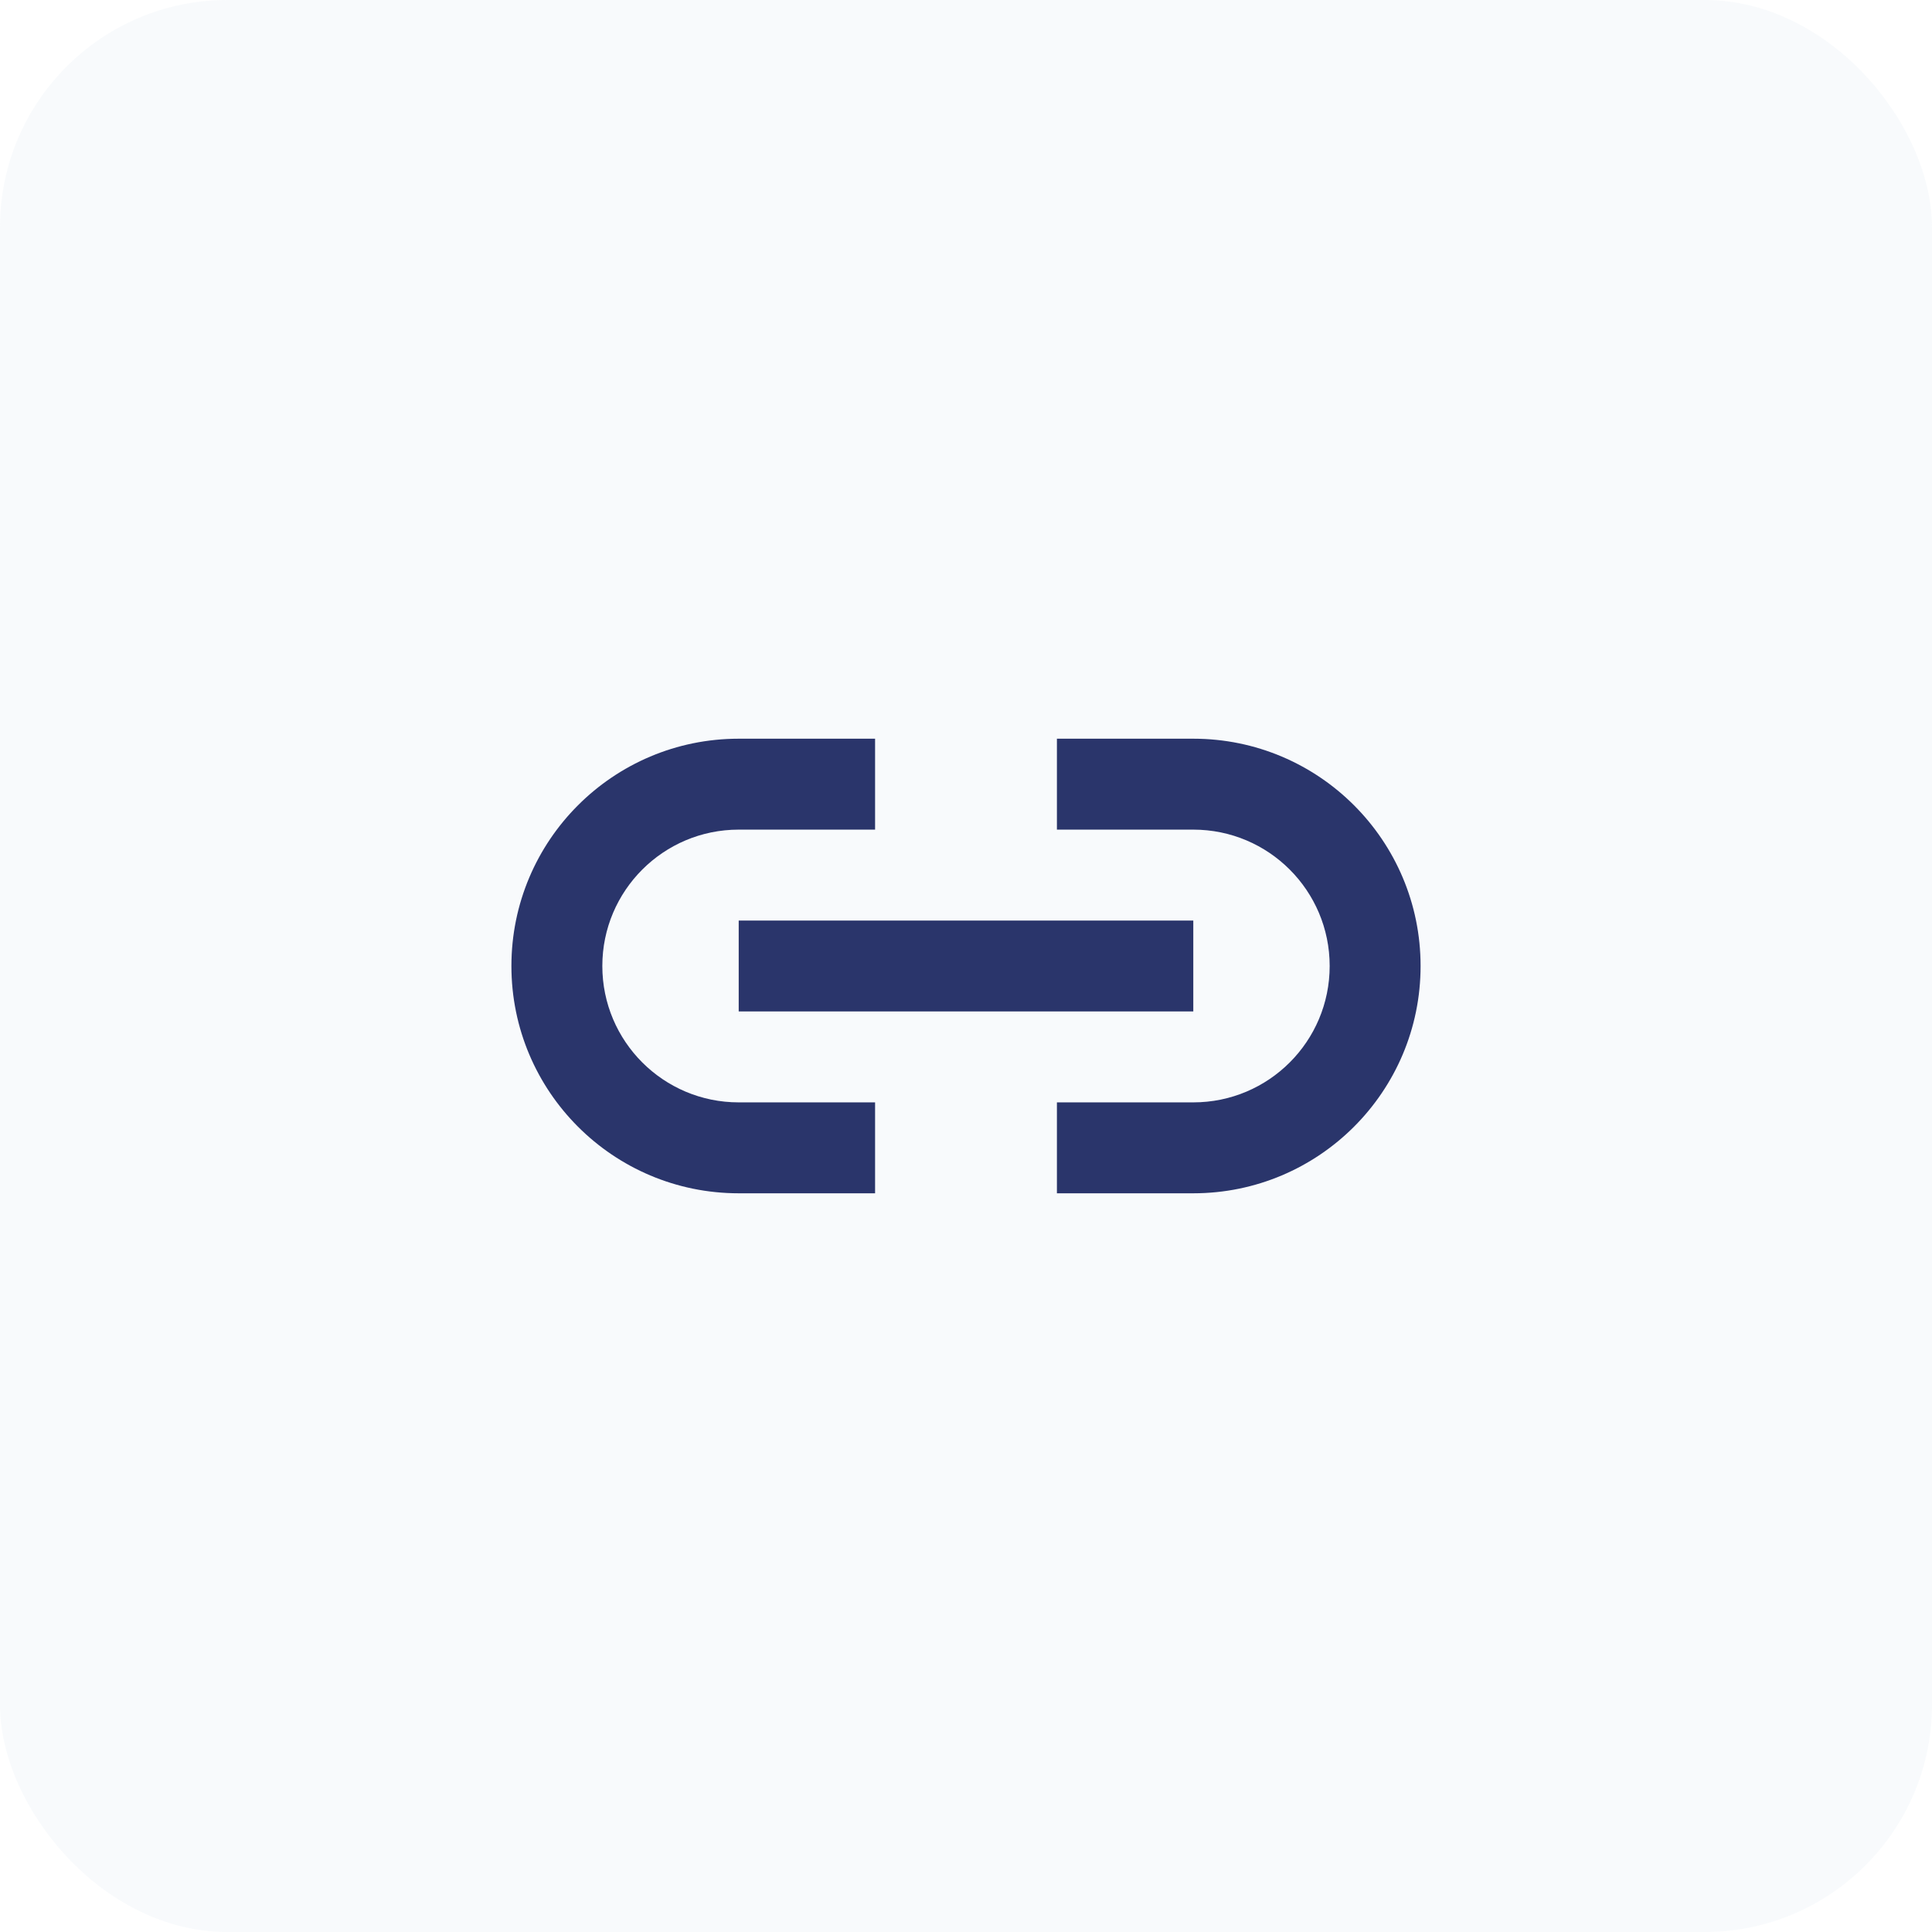 <svg width="34" height="34" viewBox="0 0 34 34" fill="none" xmlns="http://www.w3.org/2000/svg">
    <rect width="34" height="34" rx="4" fill="#A4C1E0" fill-opacity="0.08"/>
    <path d="M21 21H18.6V19.4H21C22.326 19.4 23.4 18.326 23.4 17C23.4 15.675 22.326 14.6 21 14.6H18.6V13H21C23.209 13 25 14.791 25 17C25 19.209 23.209 21 21 21ZM15.4 21H13C10.791 21 9 19.209 9 17C9 14.791 10.791 13 13 13H15.4V14.6H13C11.675 14.6 10.6 15.675 10.6 17C10.6 18.326 11.675 19.4 13 19.4H15.4V21ZM21 17.8H13V16.2H21V17.8Z" fill="#2A356B"/>
</svg>
